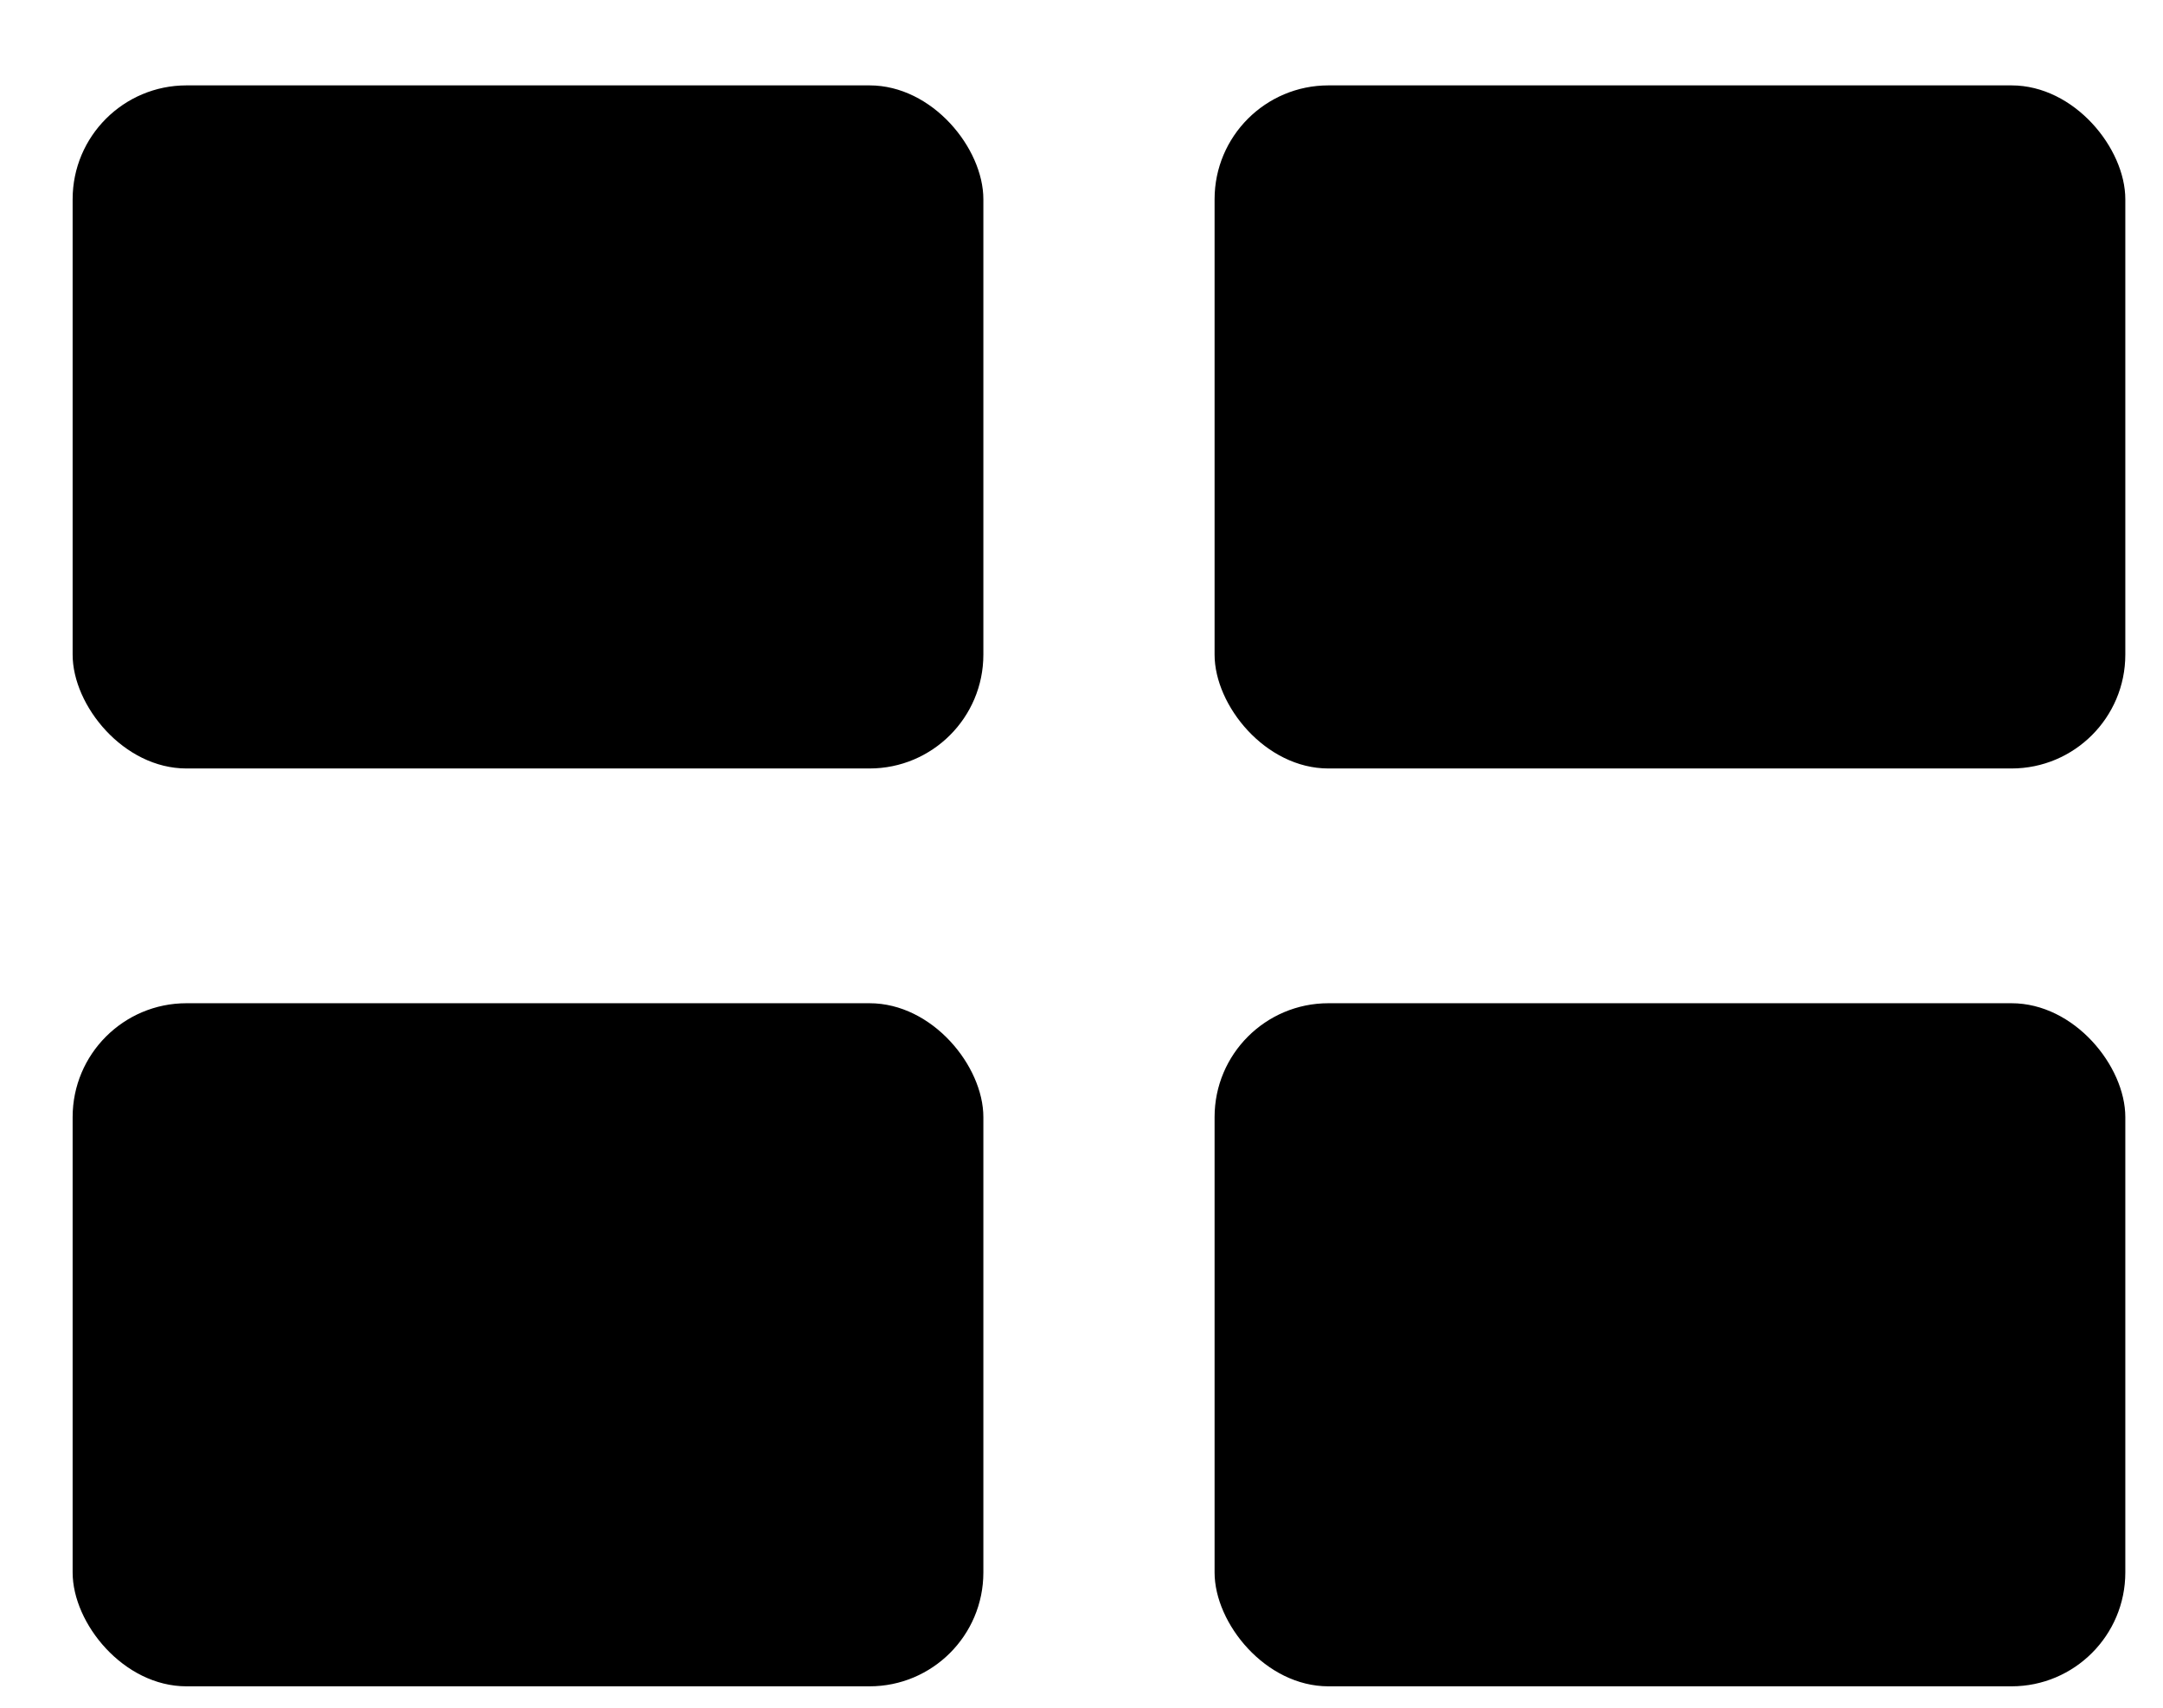 <svg width="19" height="15" viewBox="0 0 19 15" fill="currentColor" xmlns="http://www.w3.org/2000/svg">
  <rect x="0.638" y="0.75" width="8" height="6" rx="1" />
  <rect x="0.638" y="8.812" width="8" height="6" rx="1" />
  <rect x="10.669" y="0.75" width="8" height="6" rx="1" />
  <rect x="10.669" y="8.812" width="8" height="6" rx="1" />
</svg>
